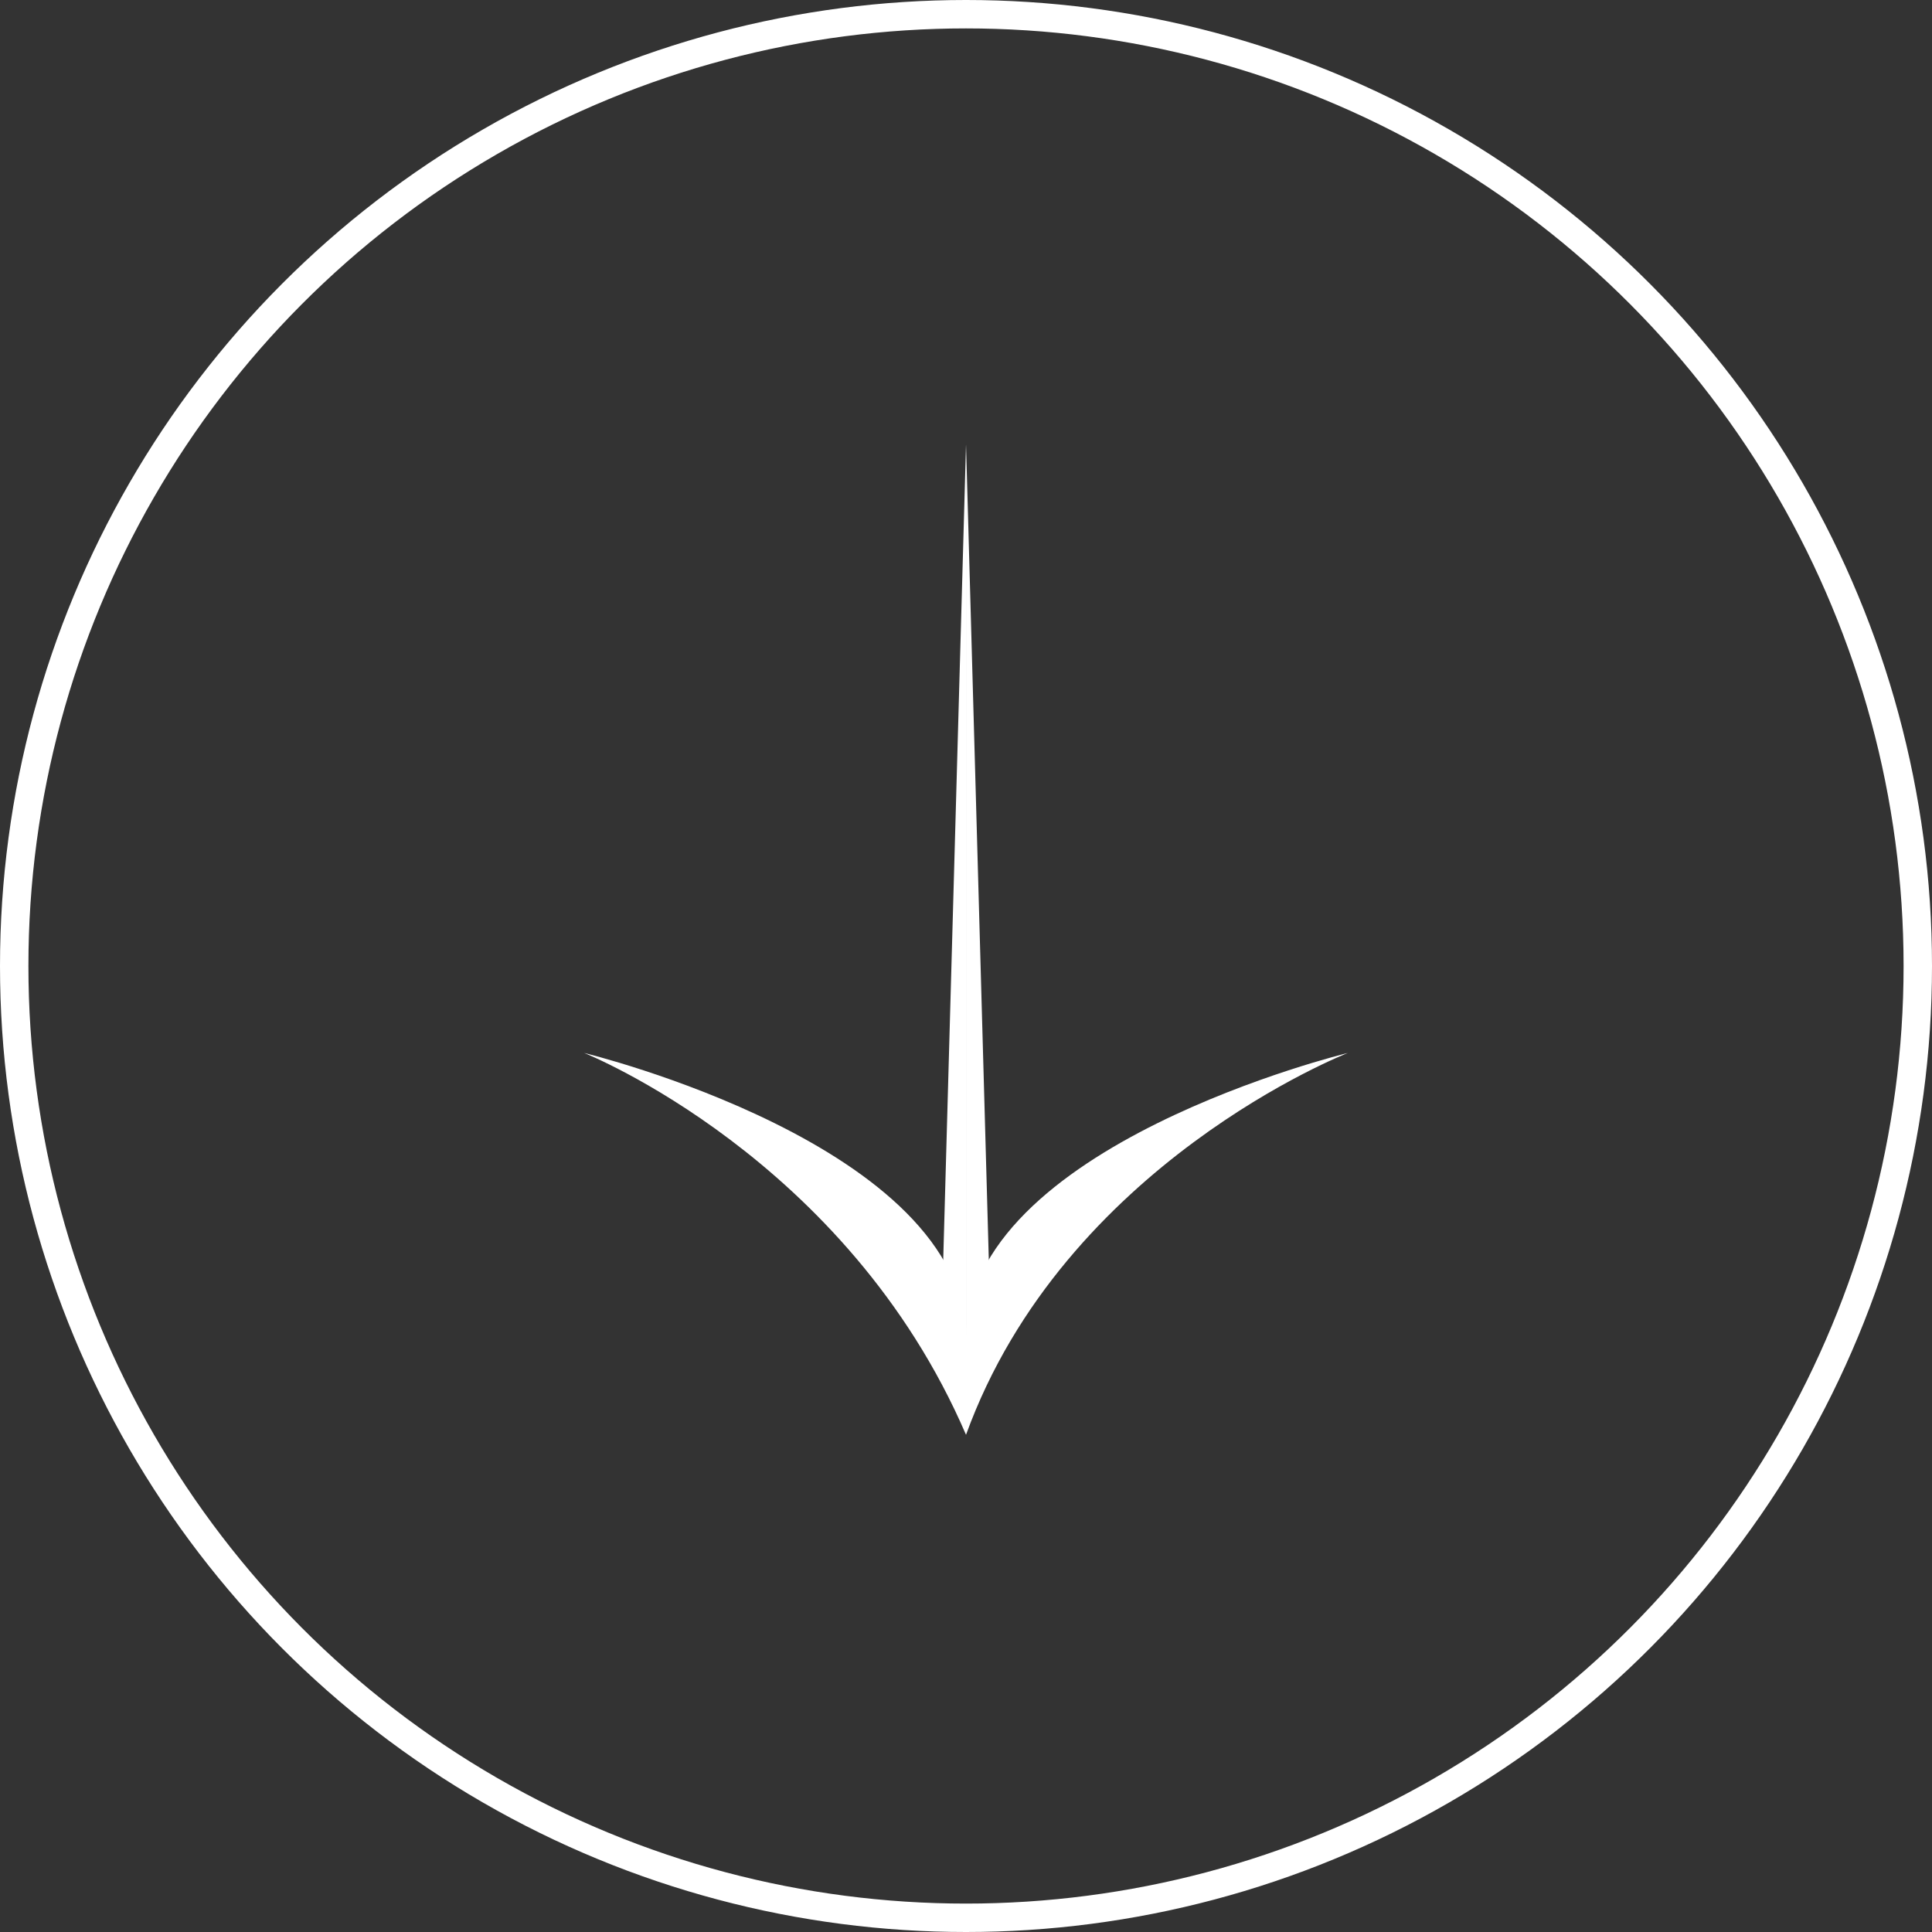 <svg width="136" height="136" viewBox="0 0 136 136" fill="none" xmlns="http://www.w3.org/2000/svg">
<rect x="0" y="0" width="136" height="136" fill="#333333" stroke="none"/>
<path d="M68.001 101C74.93 81.891 94.88 74.121 94.88 74.121C94.88 74.121 68.001 80.63 68.001 94.28C68.001 80.63 41.121 74.121 41.121 74.121C41.121 74.121 59.601 81.471 68.001 101Z" fill="white"/>
<path d="M68.001 31.281L68.001 97.64L69.681 91.38L68.001 31.281Z" fill="white"/>
<path d="M68.001 31.281L68.001 97.64L66.321 91.38L68.001 31.281Z" fill="white"/>
<circle cx="68" cy="68" r="67" stroke="white" stroke-width="2"/>
</svg>
